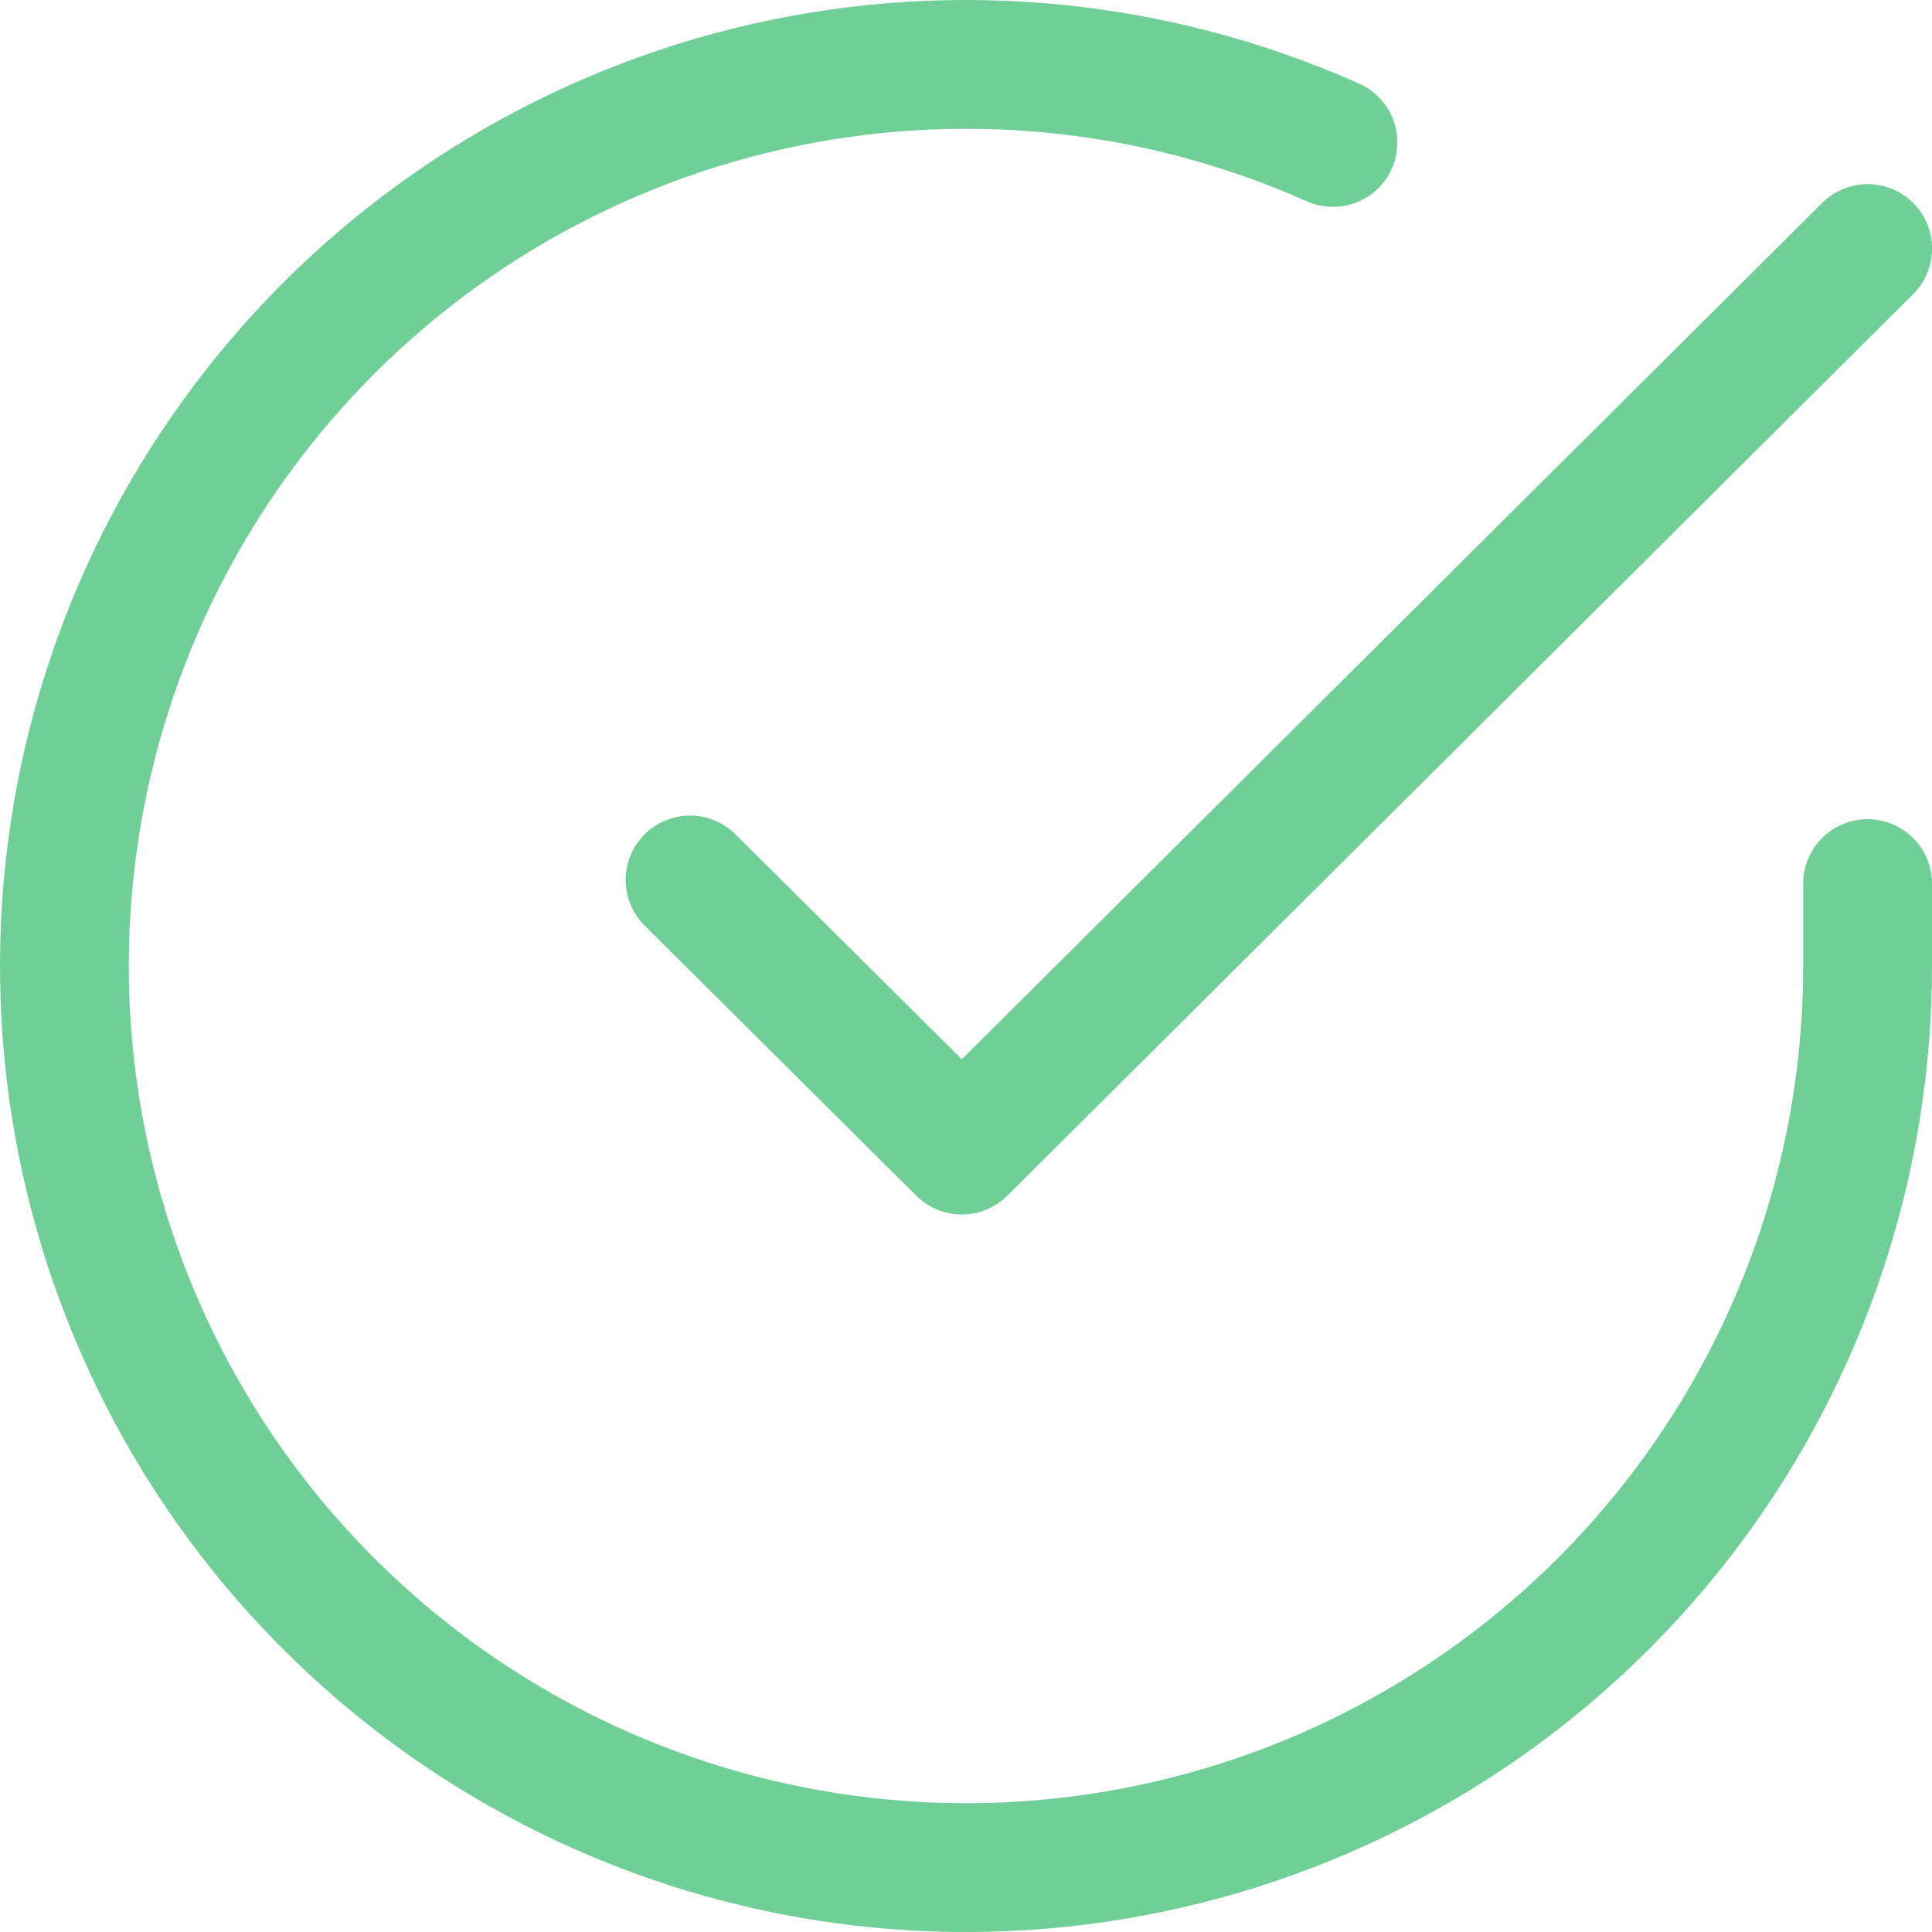 <svg width="30" height="30" viewBox="0 0 30 30" fill="none" xmlns="http://www.w3.org/2000/svg">
<path d="M29 13.72V15.008C28.998 18.027 28.021 20.965 26.213 23.383C24.405 25.801 21.865 27.57 18.97 28.425C16.074 29.282 12.98 29.179 10.148 28.132C7.316 27.086 4.899 25.152 3.255 22.62C1.612 20.087 0.832 17.091 1.03 14.079C1.229 11.066 2.396 8.199 4.358 5.904C6.319 3.609 8.97 2.01 11.915 1.344C14.859 0.679 17.94 0.983 20.698 2.212" stroke="#6FCF97" stroke-width="2" stroke-linecap="round" stroke-linejoin="round"/>
<path d="M29.001 3.859L14.935 17.859L10.715 13.664" stroke="#6FCF97" stroke-width="2" stroke-linecap="round" stroke-linejoin="round"/>
</svg>
